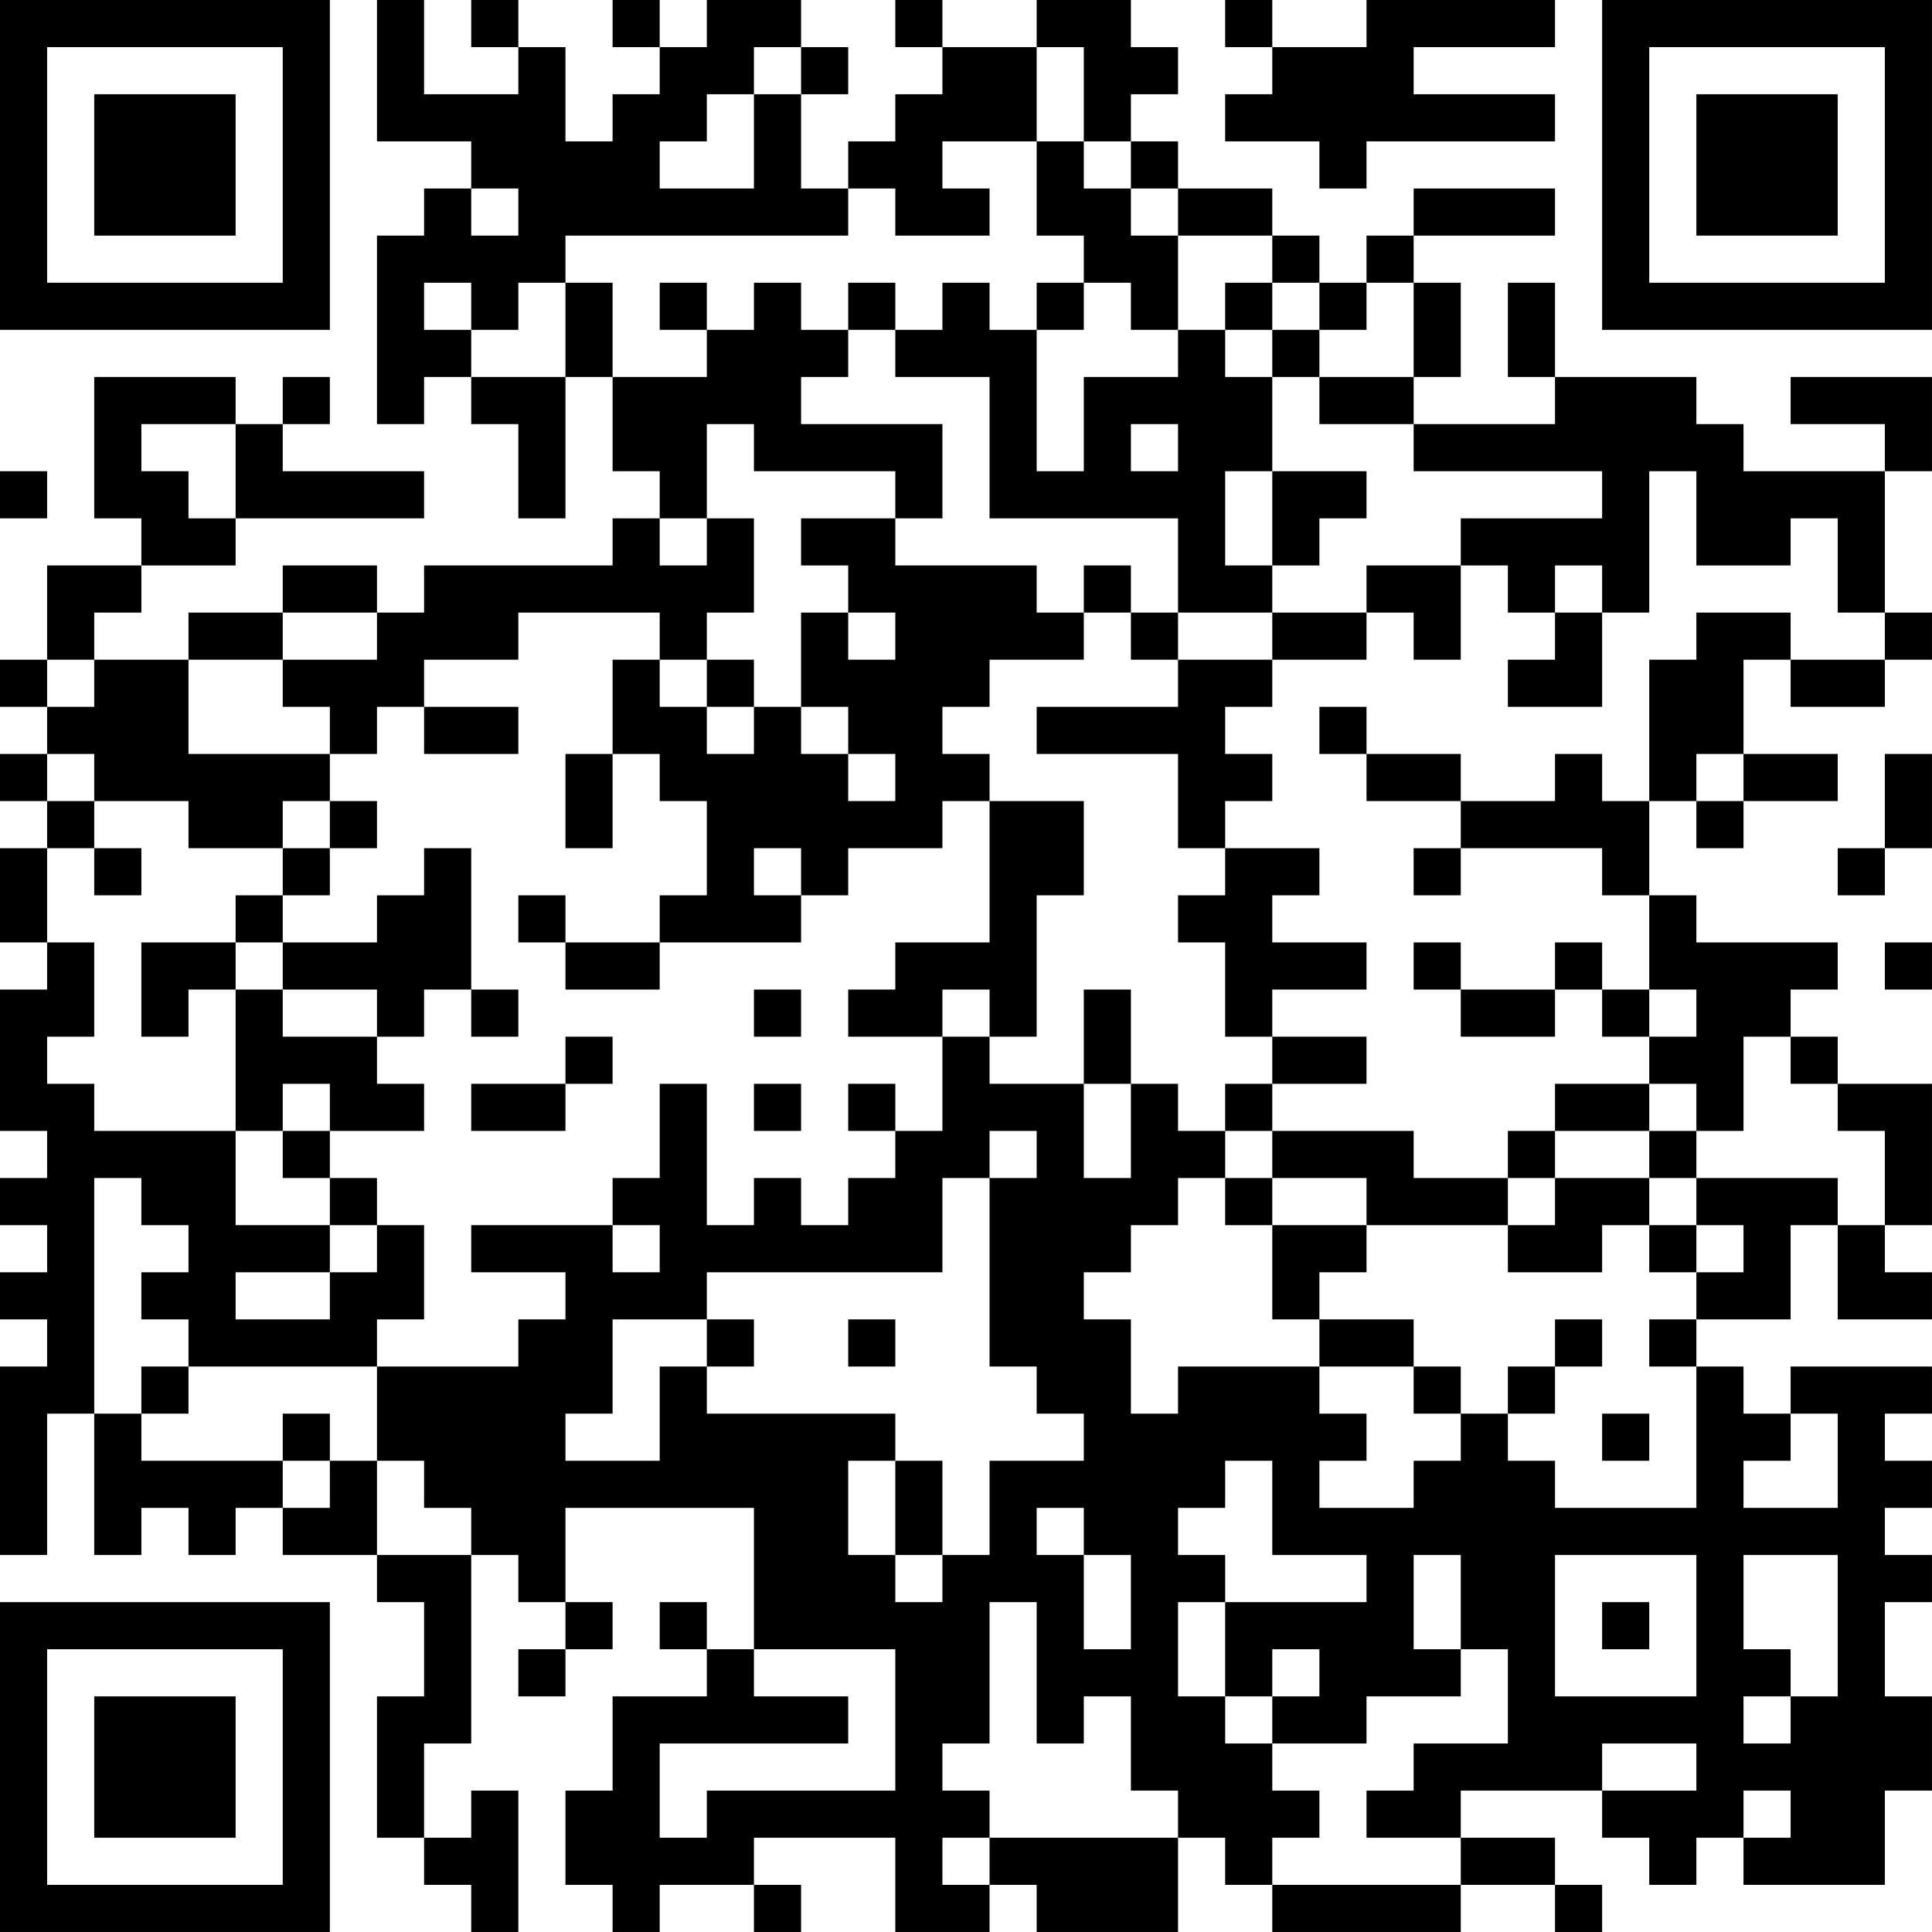 <?xml version="1.0" encoding="UTF-8"?>
<svg xmlns="http://www.w3.org/2000/svg" version="1.1" width="200" height="200" viewBox="0 0 200 200"><rect x="0" y="0" width="200" height="200" fill="#ffffff"/><g transform="scale(4.878)"><g transform="translate(0,0)"><path fill-rule="evenodd" d="M8 0L8 3L10 3L10 4L9 4L9 5L8 5L8 9L9 9L9 8L10 8L10 9L11 9L11 11L12 11L12 8L13 8L13 10L14 10L14 11L13 11L13 12L9 12L9 13L8 13L8 12L6 12L6 13L4 13L4 14L2 14L2 13L3 13L3 12L5 12L5 11L9 11L9 10L6 10L6 9L7 9L7 8L6 8L6 9L5 9L5 8L2 8L2 11L3 11L3 12L1 12L1 14L0 14L0 15L1 15L1 16L0 16L0 17L1 17L1 18L0 18L0 20L1 20L1 21L0 21L0 24L1 24L1 25L0 25L0 26L1 26L1 27L0 27L0 28L1 28L1 29L0 29L0 33L1 33L1 30L2 30L2 33L3 33L3 32L4 32L4 33L5 33L5 32L6 32L6 33L8 33L8 34L9 34L9 36L8 36L8 39L9 39L9 40L10 40L10 41L11 41L11 38L10 38L10 39L9 39L9 37L10 37L10 33L11 33L11 34L12 34L12 35L11 35L11 36L12 36L12 35L13 35L13 34L12 34L12 32L16 32L16 35L15 35L15 34L14 34L14 35L15 35L15 36L13 36L13 38L12 38L12 40L13 40L13 41L14 41L14 40L16 40L16 41L17 41L17 40L16 40L16 39L19 39L19 41L21 41L21 40L22 40L22 41L25 41L25 39L26 39L26 40L27 40L27 41L31 41L31 40L33 40L33 41L34 41L34 40L33 40L33 39L31 39L31 38L34 38L34 39L35 39L35 40L36 40L36 39L37 39L37 40L40 40L40 38L41 38L41 36L40 36L40 34L41 34L41 33L40 33L40 32L41 32L41 31L40 31L40 30L41 30L41 29L38 29L38 30L37 30L37 29L36 29L36 28L38 28L38 26L39 26L39 28L41 28L41 27L40 27L40 26L41 26L41 23L39 23L39 22L38 22L38 21L39 21L39 20L36 20L36 19L35 19L35 17L36 17L36 18L37 18L37 17L39 17L39 16L37 16L37 14L38 14L38 15L40 15L40 14L41 14L41 13L40 13L40 10L41 10L41 8L38 8L38 9L40 9L40 10L37 10L37 9L36 9L36 8L33 8L33 6L32 6L32 8L33 8L33 9L30 9L30 8L31 8L31 6L30 6L30 5L33 5L33 4L30 4L30 5L29 5L29 6L28 6L28 5L27 5L27 4L25 4L25 3L24 3L24 2L25 2L25 1L24 1L24 0L22 0L22 1L20 1L20 0L19 0L19 1L20 1L20 2L19 2L19 3L18 3L18 4L17 4L17 2L18 2L18 1L17 1L17 0L15 0L15 1L14 1L14 0L13 0L13 1L14 1L14 2L13 2L13 3L12 3L12 1L11 1L11 0L10 0L10 1L11 1L11 2L9 2L9 0ZM26 0L26 1L27 1L27 2L26 2L26 3L28 3L28 4L29 4L29 3L33 3L33 2L30 2L30 1L33 1L33 0L29 0L29 1L27 1L27 0ZM16 1L16 2L15 2L15 3L14 3L14 4L16 4L16 2L17 2L17 1ZM22 1L22 3L20 3L20 4L21 4L21 5L19 5L19 4L18 4L18 5L12 5L12 6L11 6L11 7L10 7L10 6L9 6L9 7L10 7L10 8L12 8L12 6L13 6L13 8L15 8L15 7L16 7L16 6L17 6L17 7L18 7L18 8L17 8L17 9L20 9L20 11L19 11L19 10L16 10L16 9L15 9L15 11L14 11L14 12L15 12L15 11L16 11L16 13L15 13L15 14L14 14L14 13L11 13L11 14L9 14L9 15L8 15L8 16L7 16L7 15L6 15L6 14L8 14L8 13L6 13L6 14L4 14L4 16L7 16L7 17L6 17L6 18L4 18L4 17L2 17L2 16L1 16L1 17L2 17L2 18L1 18L1 20L2 20L2 22L1 22L1 23L2 23L2 24L5 24L5 26L7 26L7 27L5 27L5 28L7 28L7 27L8 27L8 26L9 26L9 28L8 28L8 29L4 29L4 28L3 28L3 27L4 27L4 26L3 26L3 25L2 25L2 30L3 30L3 31L6 31L6 32L7 32L7 31L8 31L8 33L10 33L10 32L9 32L9 31L8 31L8 29L11 29L11 28L12 28L12 27L10 27L10 26L13 26L13 27L14 27L14 26L13 26L13 25L14 25L14 23L15 23L15 26L16 26L16 25L17 25L17 26L18 26L18 25L19 25L19 24L20 24L20 22L21 22L21 23L23 23L23 25L24 25L24 23L25 23L25 24L26 24L26 25L25 25L25 26L24 26L24 27L23 27L23 28L24 28L24 30L25 30L25 29L28 29L28 30L29 30L29 31L28 31L28 32L30 32L30 31L31 31L31 30L32 30L32 31L33 31L33 32L36 32L36 29L35 29L35 28L36 28L36 27L37 27L37 26L36 26L36 25L39 25L39 26L40 26L40 24L39 24L39 23L38 23L38 22L37 22L37 24L36 24L36 23L35 23L35 22L36 22L36 21L35 21L35 19L34 19L34 18L31 18L31 17L33 17L33 16L34 16L34 17L35 17L35 14L36 14L36 13L38 13L38 14L40 14L40 13L39 13L39 11L38 11L38 12L36 12L36 10L35 10L35 13L34 13L34 12L33 12L33 13L32 13L32 12L31 12L31 11L34 11L34 10L30 10L30 9L28 9L28 8L30 8L30 6L29 6L29 7L28 7L28 6L27 6L27 5L25 5L25 4L24 4L24 3L23 3L23 1ZM22 3L22 5L23 5L23 6L22 6L22 7L21 7L21 6L20 6L20 7L19 7L19 6L18 6L18 7L19 7L19 8L21 8L21 11L25 11L25 13L24 13L24 12L23 12L23 13L22 13L22 12L19 12L19 11L17 11L17 12L18 12L18 13L17 13L17 15L16 15L16 14L15 14L15 15L14 15L14 14L13 14L13 16L12 16L12 18L13 18L13 16L14 16L14 17L15 17L15 19L14 19L14 20L12 20L12 19L11 19L11 20L12 20L12 21L14 21L14 20L17 20L17 19L18 19L18 18L20 18L20 17L21 17L21 20L19 20L19 21L18 21L18 22L20 22L20 21L21 21L21 22L22 22L22 19L23 19L23 17L21 17L21 16L20 16L20 15L21 15L21 14L23 14L23 13L24 13L24 14L25 14L25 15L22 15L22 16L25 16L25 18L26 18L26 19L25 19L25 20L26 20L26 22L27 22L27 23L26 23L26 24L27 24L27 25L26 25L26 26L27 26L27 28L28 28L28 29L30 29L30 30L31 30L31 29L30 29L30 28L28 28L28 27L29 27L29 26L32 26L32 27L34 27L34 26L35 26L35 27L36 27L36 26L35 26L35 25L36 25L36 24L35 24L35 23L33 23L33 24L32 24L32 25L30 25L30 24L27 24L27 23L29 23L29 22L27 22L27 21L29 21L29 20L27 20L27 19L28 19L28 18L26 18L26 17L27 17L27 16L26 16L26 15L27 15L27 14L29 14L29 13L30 13L30 14L31 14L31 12L29 12L29 13L27 13L27 12L28 12L28 11L29 11L29 10L27 10L27 8L28 8L28 7L27 7L27 6L26 6L26 7L25 7L25 5L24 5L24 4L23 4L23 3ZM10 4L10 5L11 5L11 4ZM14 6L14 7L15 7L15 6ZM23 6L23 7L22 7L22 10L23 10L23 8L25 8L25 7L24 7L24 6ZM26 7L26 8L27 8L27 7ZM3 9L3 10L4 10L4 11L5 11L5 9ZM24 9L24 10L25 10L25 9ZM0 10L0 11L1 11L1 10ZM26 10L26 12L27 12L27 10ZM18 13L18 14L19 14L19 13ZM25 13L25 14L27 14L27 13ZM33 13L33 14L32 14L32 15L34 15L34 13ZM1 14L1 15L2 15L2 14ZM9 15L9 16L11 16L11 15ZM15 15L15 16L16 16L16 15ZM17 15L17 16L18 16L18 17L19 17L19 16L18 16L18 15ZM28 15L28 16L29 16L29 17L31 17L31 16L29 16L29 15ZM36 16L36 17L37 17L37 16ZM40 16L40 18L39 18L39 19L40 19L40 18L41 18L41 16ZM7 17L7 18L6 18L6 19L5 19L5 20L3 20L3 22L4 22L4 21L5 21L5 24L6 24L6 25L7 25L7 26L8 26L8 25L7 25L7 24L9 24L9 23L8 23L8 22L9 22L9 21L10 21L10 22L11 22L11 21L10 21L10 18L9 18L9 19L8 19L8 20L6 20L6 19L7 19L7 18L8 18L8 17ZM2 18L2 19L3 19L3 18ZM16 18L16 19L17 19L17 18ZM30 18L30 19L31 19L31 18ZM5 20L5 21L6 21L6 22L8 22L8 21L6 21L6 20ZM30 20L30 21L31 21L31 22L33 22L33 21L34 21L34 22L35 22L35 21L34 21L34 20L33 20L33 21L31 21L31 20ZM40 20L40 21L41 21L41 20ZM16 21L16 22L17 22L17 21ZM23 21L23 23L24 23L24 21ZM12 22L12 23L10 23L10 24L12 24L12 23L13 23L13 22ZM6 23L6 24L7 24L7 23ZM16 23L16 24L17 24L17 23ZM18 23L18 24L19 24L19 23ZM21 24L21 25L20 25L20 27L15 27L15 28L13 28L13 30L12 30L12 31L14 31L14 29L15 29L15 30L19 30L19 31L18 31L18 33L19 33L19 34L20 34L20 33L21 33L21 31L23 31L23 30L22 30L22 29L21 29L21 25L22 25L22 24ZM33 24L33 25L32 25L32 26L33 26L33 25L35 25L35 24ZM27 25L27 26L29 26L29 25ZM15 28L15 29L16 29L16 28ZM18 28L18 29L19 29L19 28ZM33 28L33 29L32 29L32 30L33 30L33 29L34 29L34 28ZM3 29L3 30L4 30L4 29ZM6 30L6 31L7 31L7 30ZM34 30L34 31L35 31L35 30ZM38 30L38 31L37 31L37 32L39 32L39 30ZM19 31L19 33L20 33L20 31ZM26 31L26 32L25 32L25 33L26 33L26 34L25 34L25 36L26 36L26 37L27 37L27 38L28 38L28 39L27 39L27 40L31 40L31 39L29 39L29 38L30 38L30 37L32 37L32 35L31 35L31 33L30 33L30 35L31 35L31 36L29 36L29 37L27 37L27 36L28 36L28 35L27 35L27 36L26 36L26 34L29 34L29 33L27 33L27 31ZM22 32L22 33L23 33L23 35L24 35L24 33L23 33L23 32ZM33 33L33 36L36 36L36 33ZM37 33L37 35L38 35L38 36L37 36L37 37L38 37L38 36L39 36L39 33ZM21 34L21 37L20 37L20 38L21 38L21 39L20 39L20 40L21 40L21 39L25 39L25 38L24 38L24 36L23 36L23 37L22 37L22 34ZM34 34L34 35L35 35L35 34ZM16 35L16 36L18 36L18 37L14 37L14 39L15 39L15 38L19 38L19 35ZM34 37L34 38L36 38L36 37ZM37 38L37 39L38 39L38 38ZM0 0L0 7L7 7L7 0ZM1 1L1 6L6 6L6 1ZM2 2L2 5L5 5L5 2ZM34 0L34 7L41 7L41 0ZM35 1L35 6L40 6L40 1ZM36 2L36 5L39 5L39 2ZM0 34L0 41L7 41L7 34ZM1 35L1 40L6 40L6 35ZM2 36L2 39L5 39L5 36Z" fill="#000000"/></g></g></svg>
